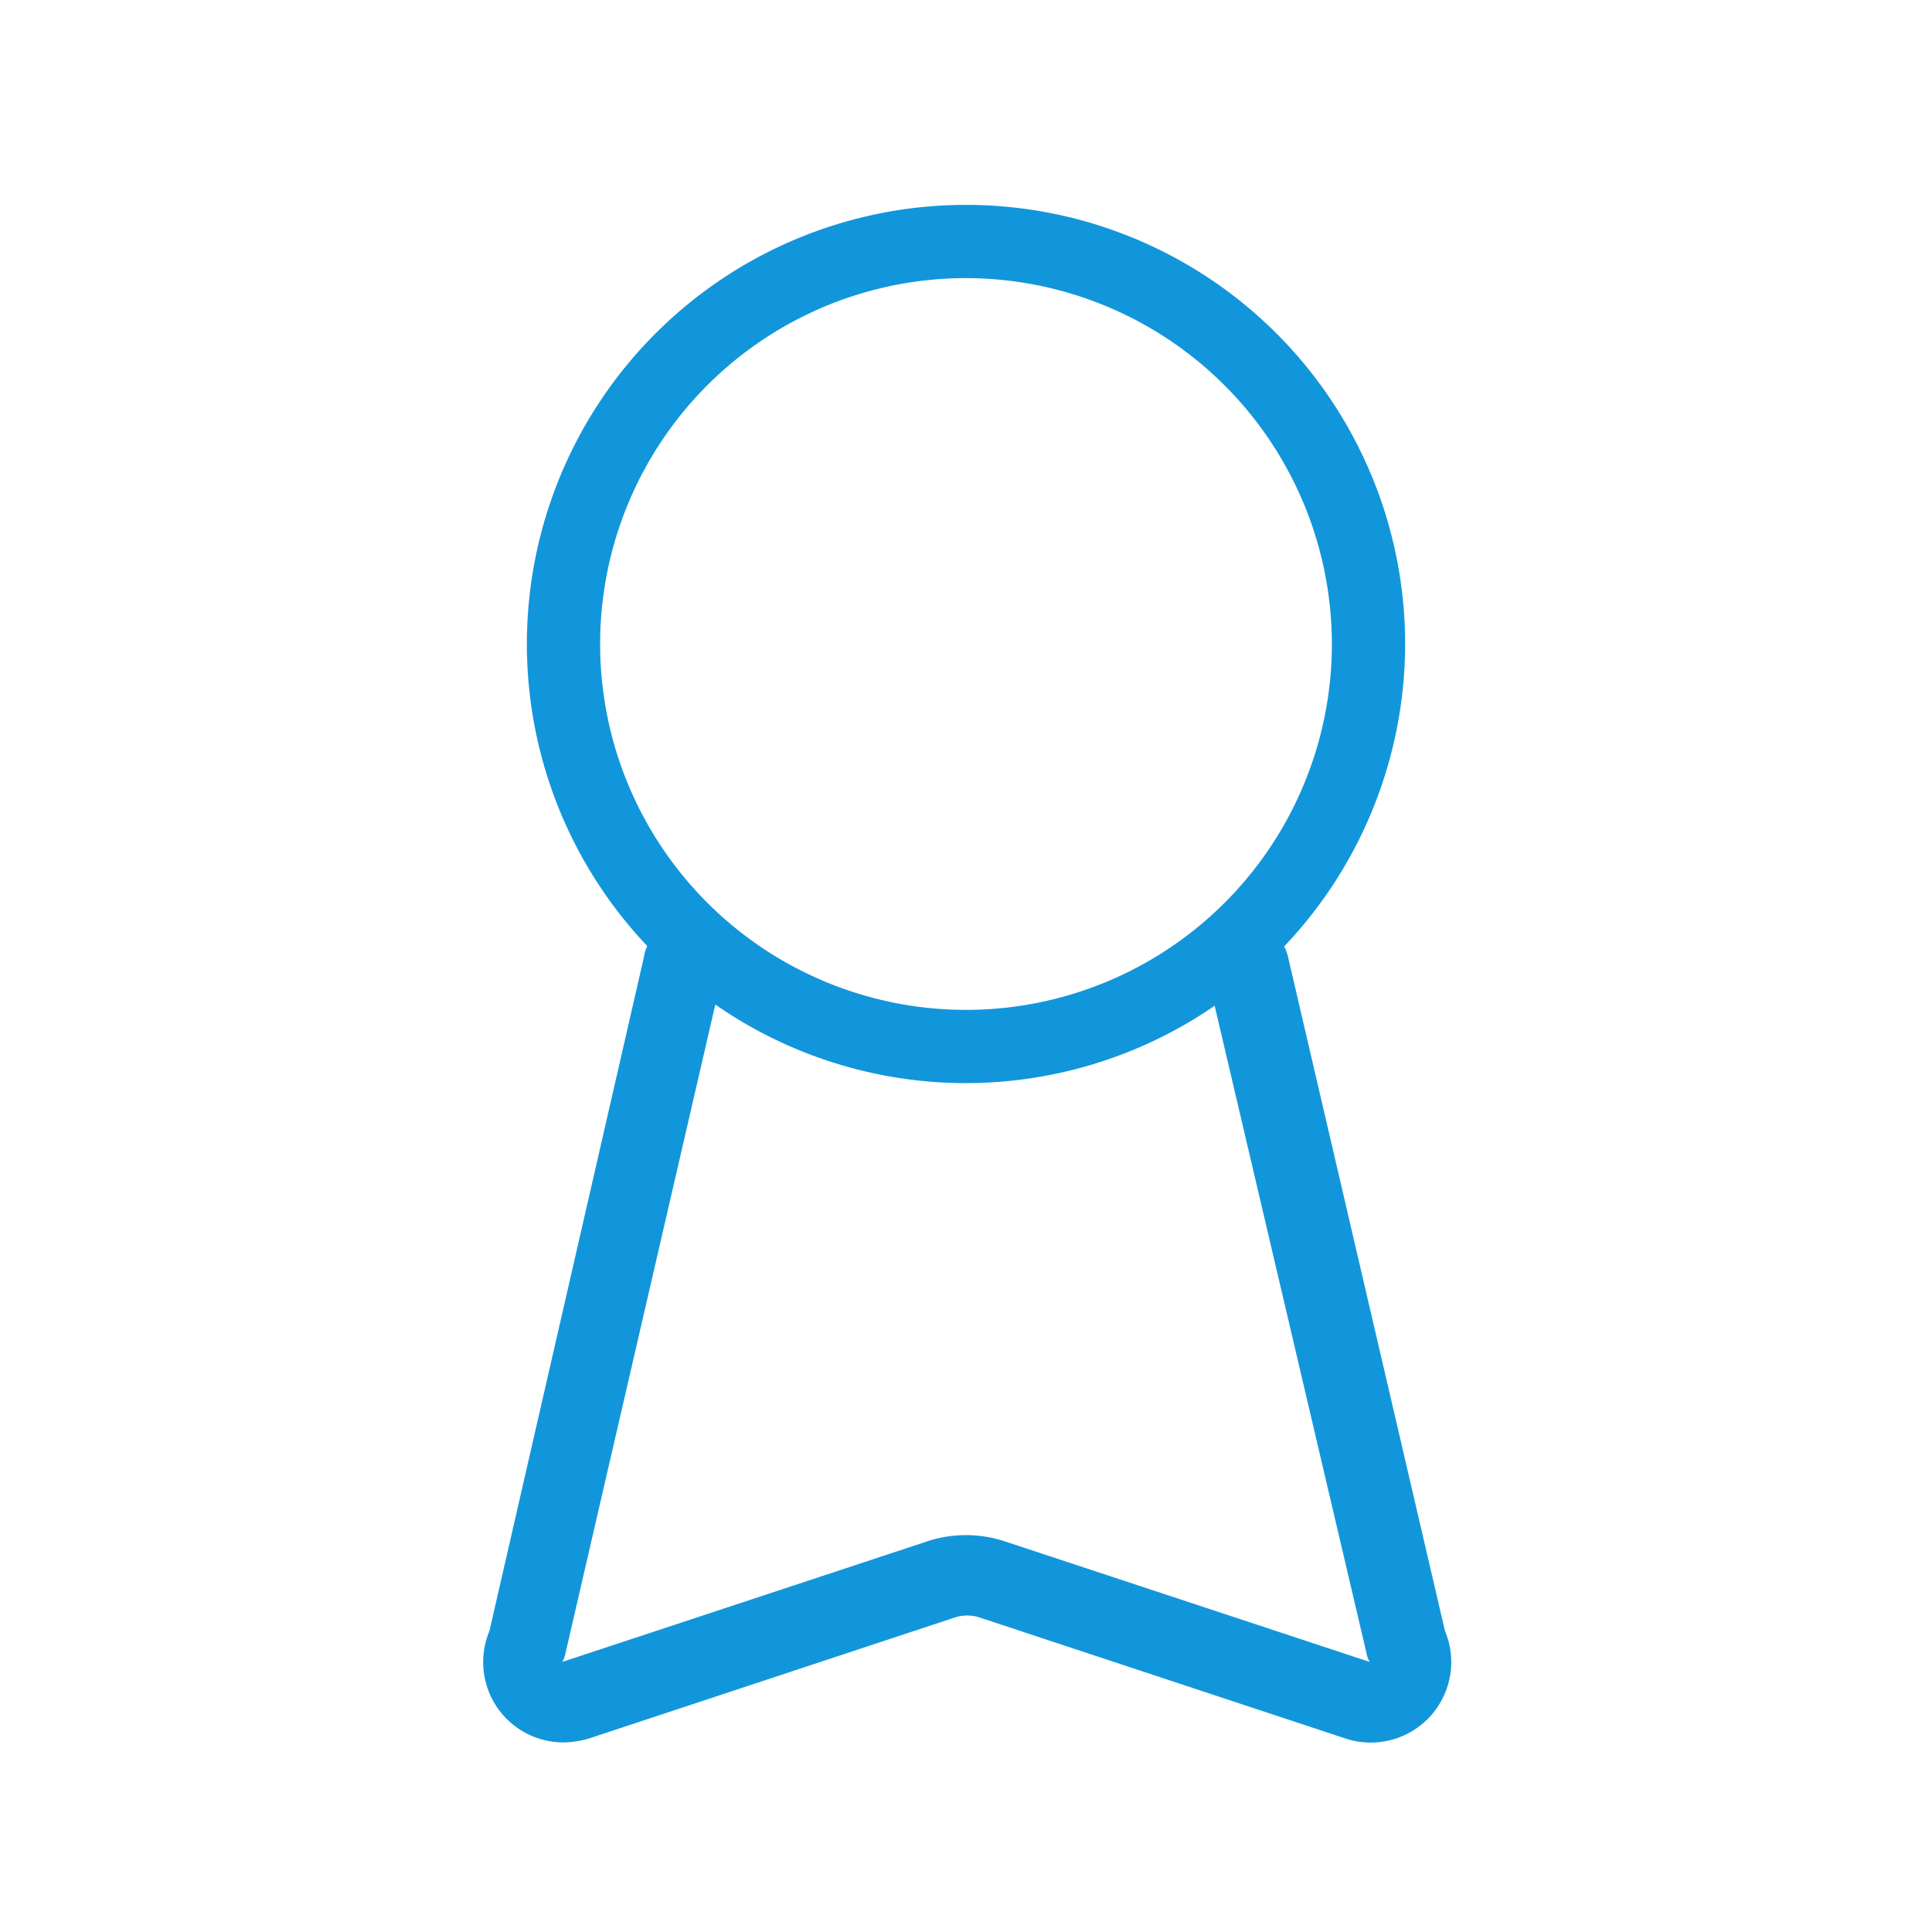 <?xml version="1.0" standalone="no"?><!DOCTYPE svg PUBLIC "-//W3C//DTD SVG 1.1//EN" "http://www.w3.org/Graphics/SVG/1.1/DTD/svg11.dtd"><svg t="1631967779404" class="icon" viewBox="0 0 1024 1024" version="1.1" xmlns="http://www.w3.org/2000/svg" p-id="8394" xmlns:xlink="http://www.w3.org/1999/xlink" width="200" height="200"><defs><style type="text/css"></style></defs><path d="M512 574.08A232.747 232.747 0 1 1 744.747 341.333 232.96 232.96 0 0 1 512 574.08z m0-426.667A193.92 193.92 0 1 0 705.92 341.333 194.133 194.133 0 0 0 512 147.413z" fill="#1296db" p-id="8395"></path><path d="M298.667 923.52a42.667 42.667 0 0 1-32.213-14.72 42.667 42.667 0 0 1-7.04-44.373L341.333 507.093a21.333 21.333 0 1 1 41.387 9.813l-82.987 359.253a13.867 13.867 0 0 1-1.707 4.693l193.707-64a65.707 65.707 0 0 1 40.533 0l193.707 64a13.867 13.867 0 0 1-1.707-4.693L640 516.907a21.333 21.333 0 1 1 42.667-9.813l83.2 357.333a42.667 42.667 0 0 1-7.04 44.373 42.667 42.667 0 0 1-45.867 12.587l-193.493-64a21.333 21.333 0 0 0-13.653 0l-193.493 64a50.56 50.56 0 0 1-13.653 2.133z" fill="#1296db" p-id="8396"></path></svg>